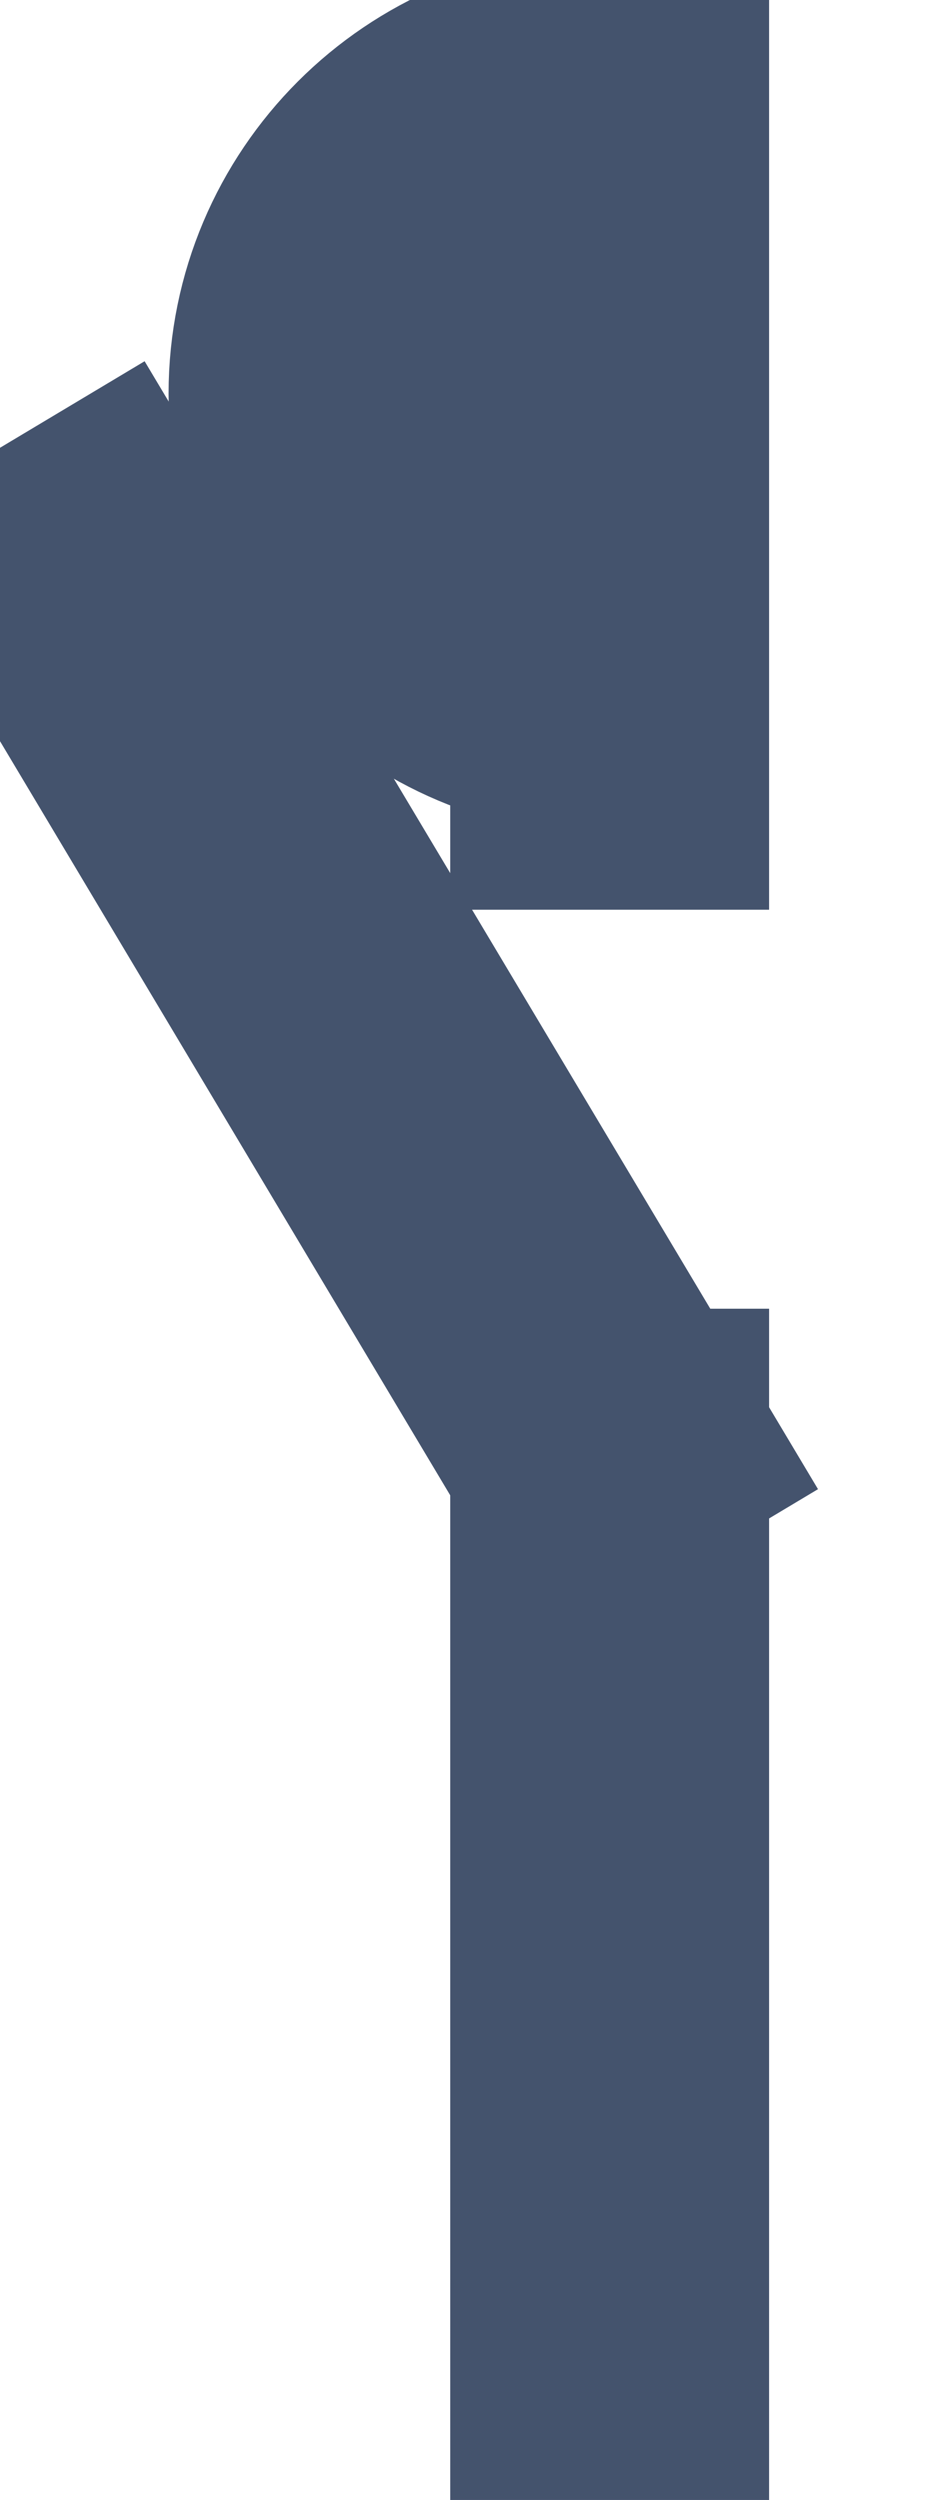 <svg data-v-9833e8b2="" version="1.1" xmlns="http://www.w3.org/2000/svg" xmlns:xlink="http://www.w3.org/1999/xlink" width="9.5" height="25"><g data-v-9833e8b2=""><path data-v-9833e8b2="" transform="scale(0.532)" fill="none" stroke="rgba(68, 83, 109, 1)" paint-order="fill stroke markers" d="m10.972,27.1l1,0l0,19.8l-1,0l0,-19.8z" stroke-width="5" stroke-miterlimit="10" stroke-dasharray=""></path><path data-v-9833e8b2="" transform="scale(0.532)" fill="none" stroke="rgba(68, 83, 109, 1)" paint-order="fill stroke markers" d="m1,10.732l0.858,-0.513l10.106,16.91l-0.858,0.513l-10.106,-16.91z" stroke-width="5" stroke-miterlimit="10" stroke-dasharray=""></path><path data-v-9833e8b2="" transform="scale(0.532)" fill="none" stroke="rgba(68, 83, 109, 1)" paint-order="fill stroke markers" d="m10.972,1l1,0l0,13.6l-1,0l0,-13.6z" stroke-width="5" stroke-miterlimit="10" stroke-dasharray=""></path><path data-v-9833e8b2="" transform="scale(0.532)" fill="none" stroke="rgba(68, 83, 109, 1)" paint-order="fill stroke markers" d="m11.472,13.2c-3.2,0 -5.8,-2.6 -5.8,-5.8s2.6,-5.8 5.8,-5.8l0,1c-2.6,0 -4.8,2.2 -4.8,4.8s2.2,4.8 4.8,4.8l0,1z" stroke-width="5" stroke-miterlimit="10" stroke-dasharray=""></path></g></svg>